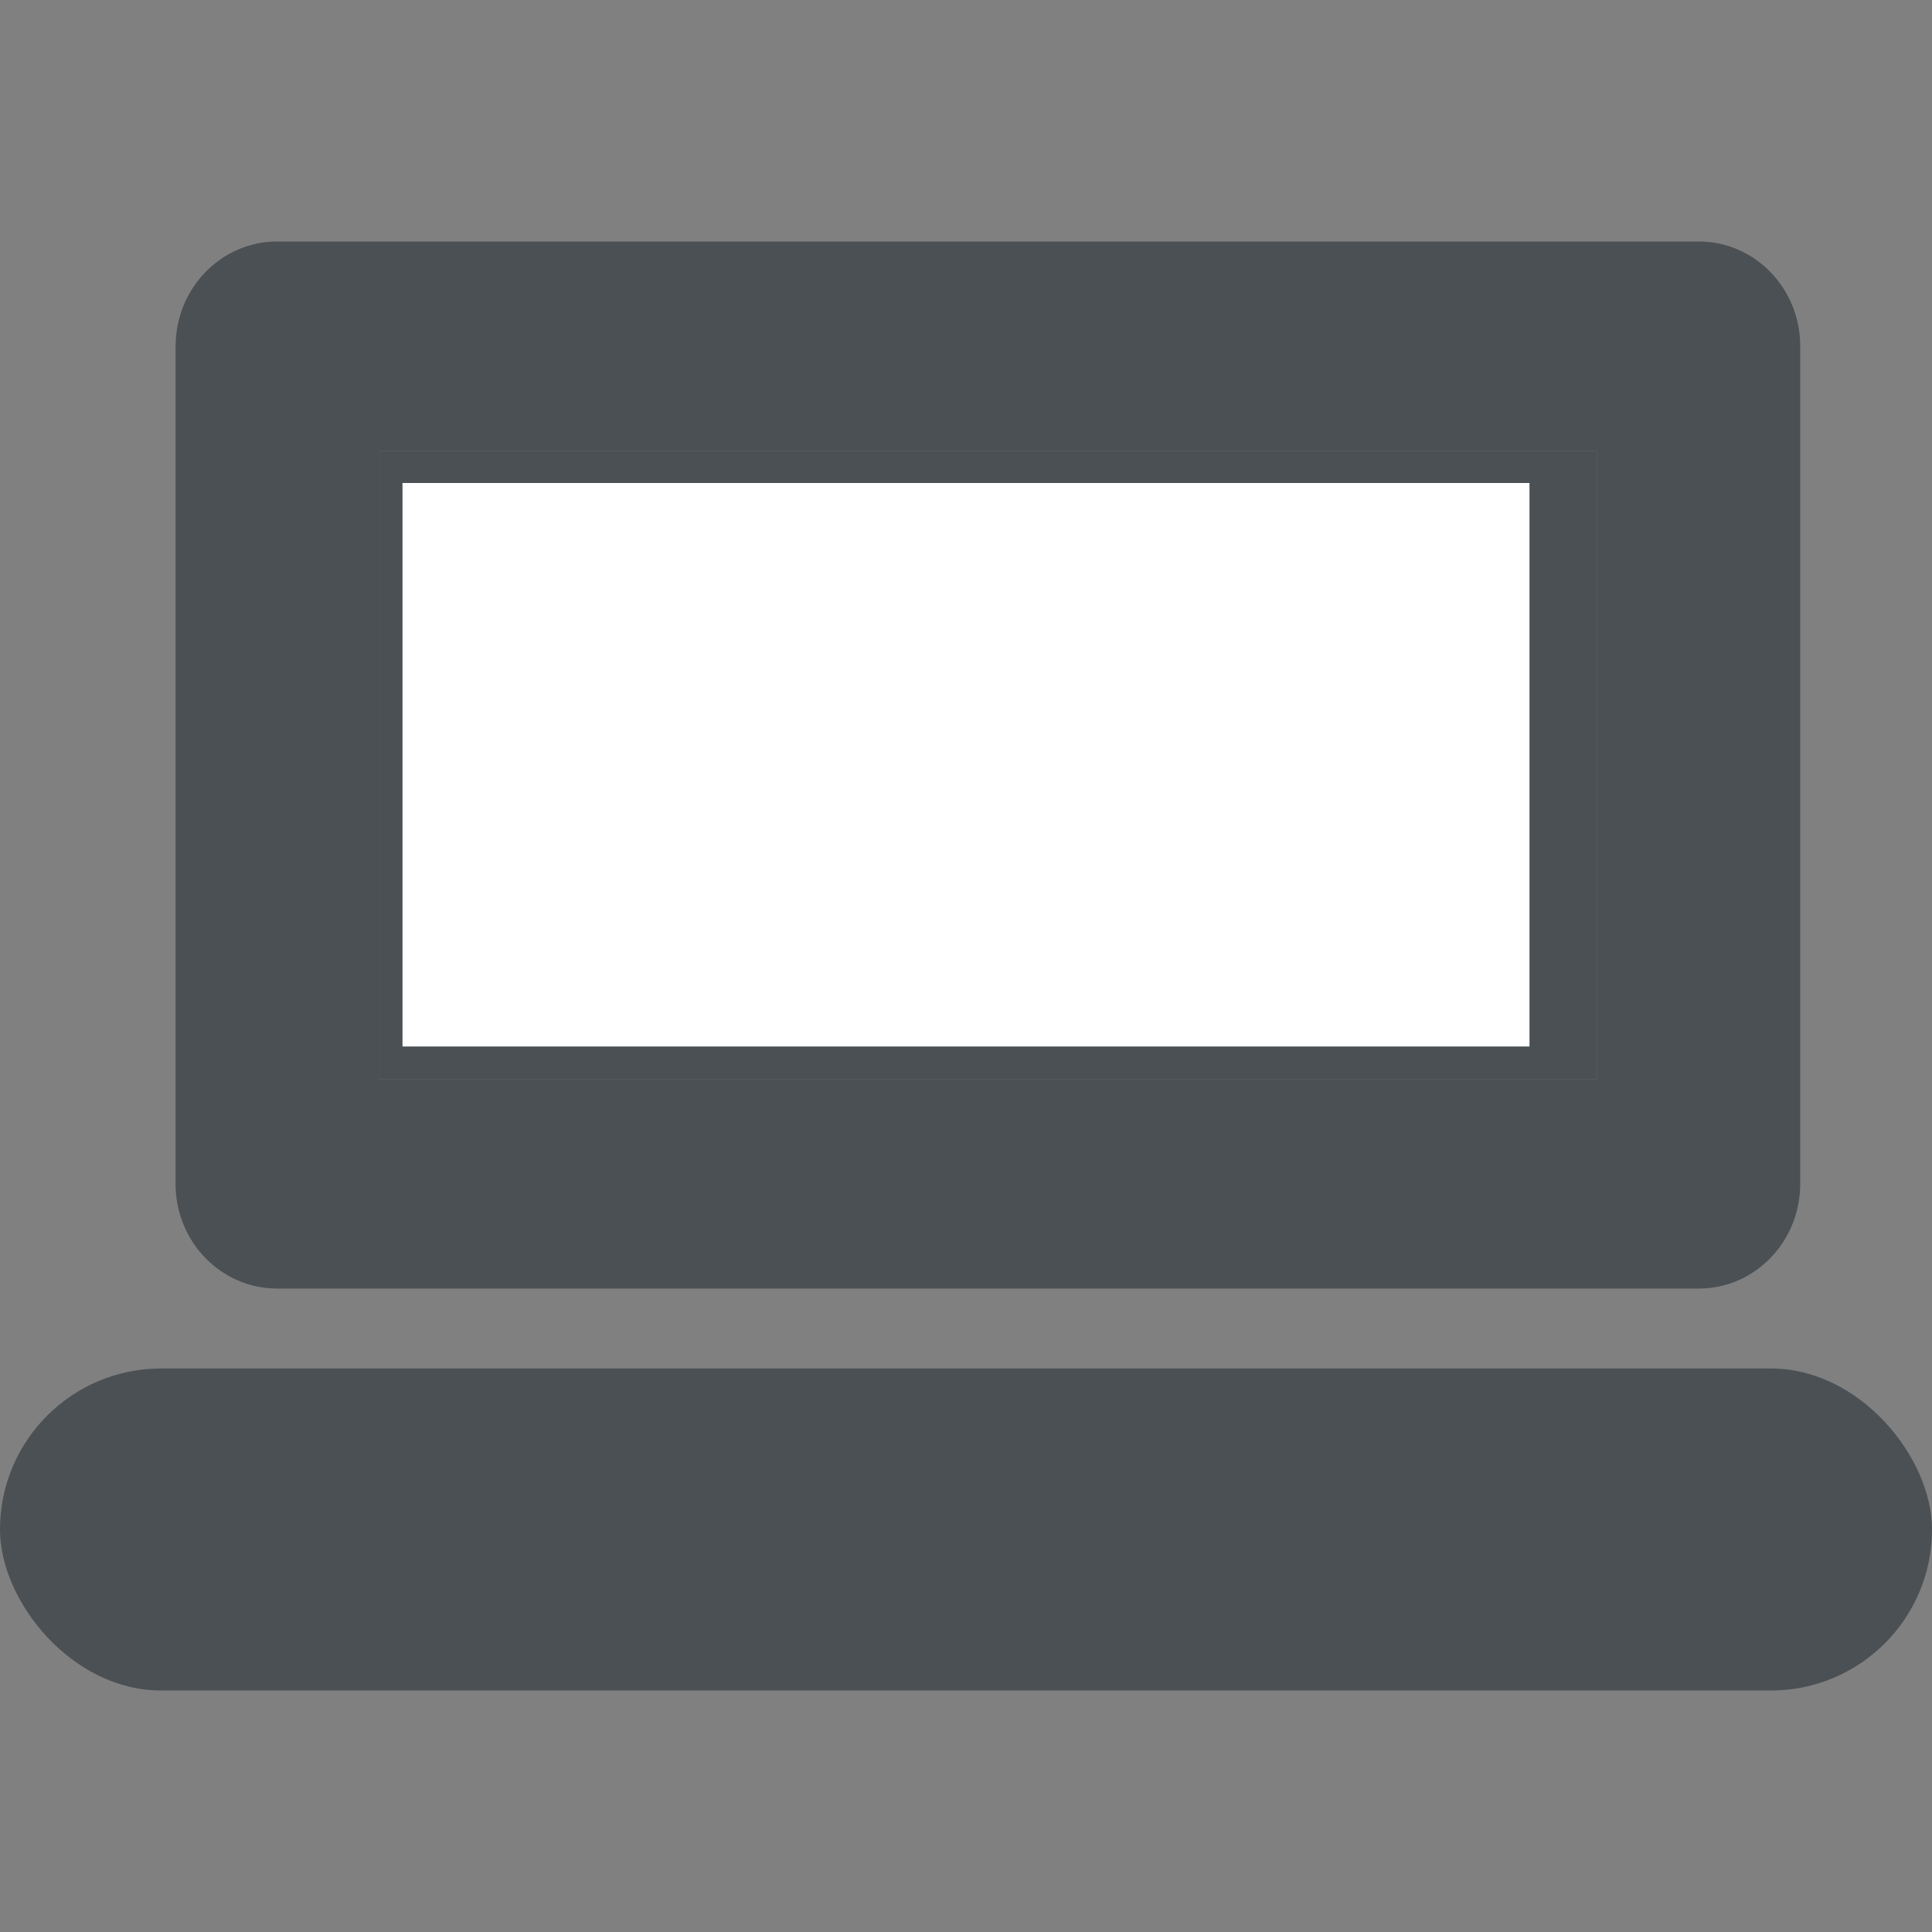 <svg width="24" height="24" fill="none" xmlns="http://www.w3.org/2000/svg"><rect width="100%" height="100%" fill="#808080" stroke="none"/><g fill-rule="evenodd" clip-rule="evenodd" fill="#4A5053"><path d="M4.705 5.601v7.805H19.84V5.6H4.705Z"/><path d="M2.182 4.3c0-.718.565-1.3 1.261-1.3h17.66c.696 0 1.26.582 1.26 1.3v10.406c0 .719-.564 1.301-1.26 1.301H3.442c-.696 0-1.261-.582-1.261-1.3V4.3Zm2.523 1.301v7.805H19.84V5.6H4.705Z"/></g><rect y="17" width="24" height="4" rx="2" fill="#4A5053"/><path fill="#fff" d="M5 6h14v7H5z"/></svg>